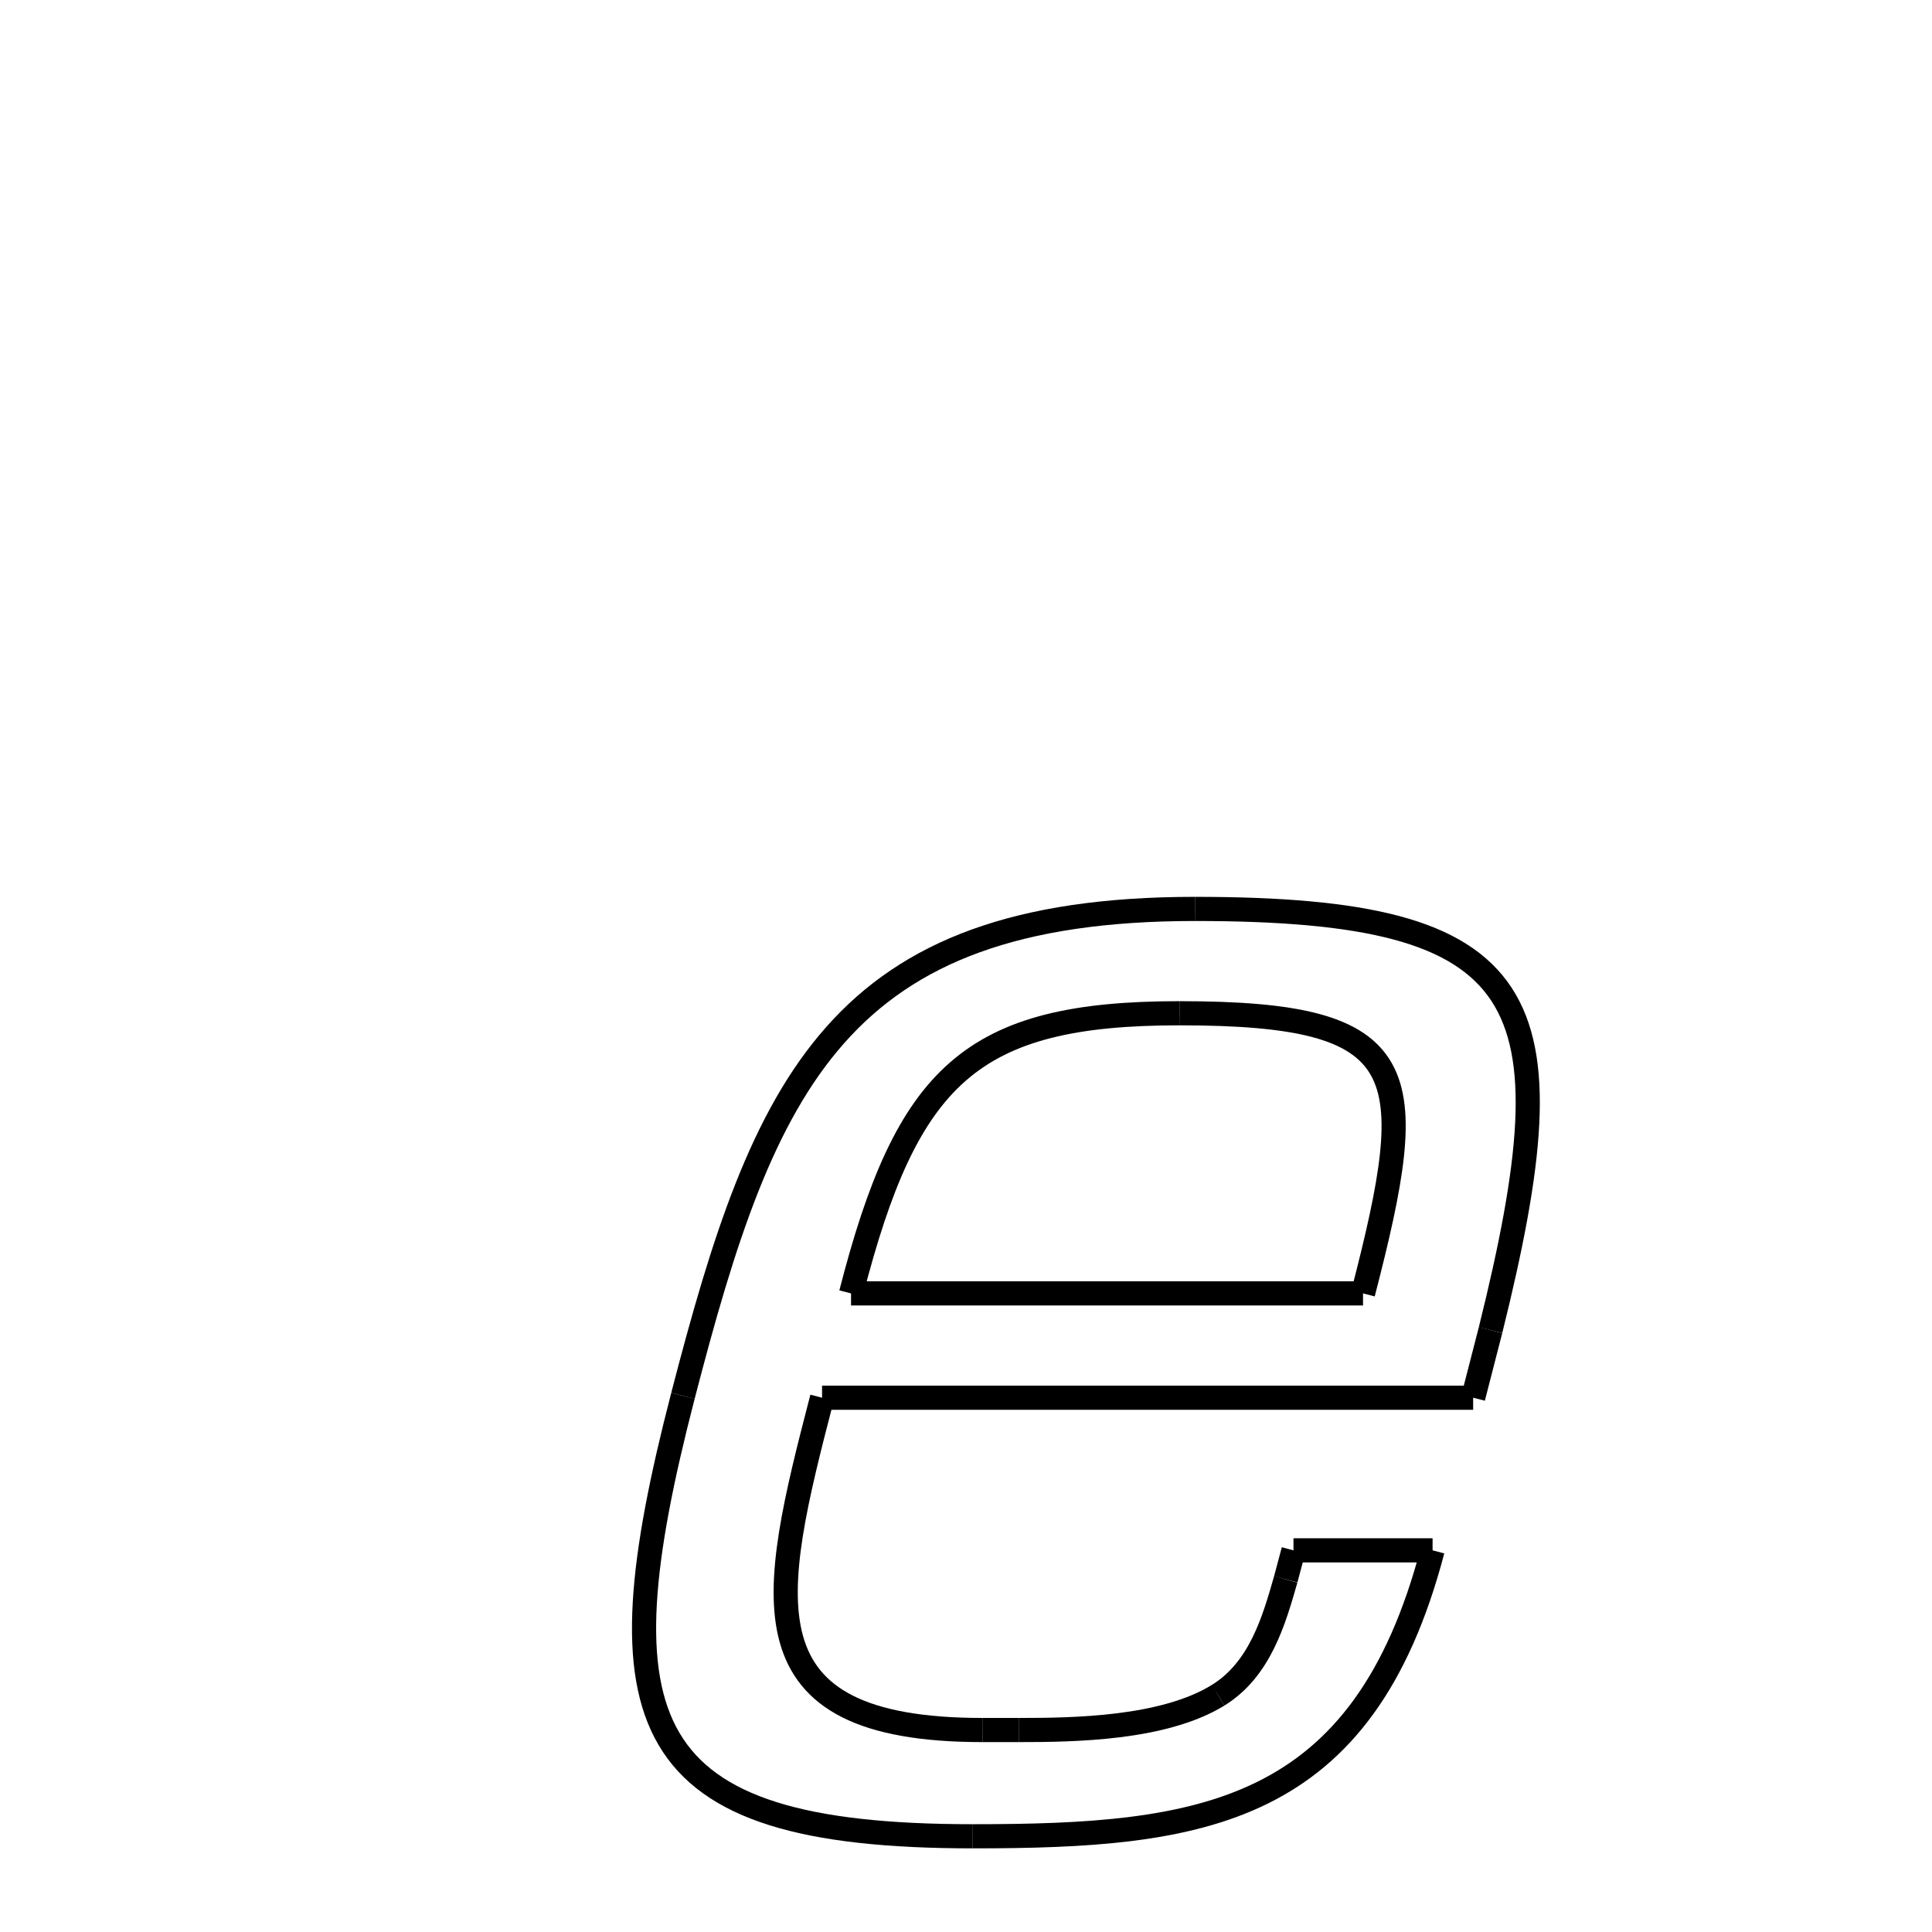 <svg xmlns="http://www.w3.org/2000/svg" xmlns:xlink="http://www.w3.org/1999/xlink" width="50px" height="50px" viewBox="0 0 24 24">
<style type="text/css">
.pen {
	stroke-dashoffset: 0;
	animation-duration: 5s;
	animation-iteration-count: 1000;
	animation-timing-function: ease;
}
.path00 {
		stroke-dasharray: 16;
		animation-name: dash00 
}
@keyframes dash00 {
	0% {
		stroke-dashoffset: 16;
	}
	11% {
		stroke-dashoffset: 0;
	}
}
.path01 {
		stroke-dasharray: 1;
		animation-name: dash01 
}
@keyframes dash01 {
	0%, 11% {
		stroke-dashoffset: 1;
	}
	12% {
		stroke-dashoffset: 0;
	}
}
.path02 {
		stroke-dasharray: 16;
		animation-name: dash02 
}
@keyframes dash02 {
	0%, 12% {
		stroke-dashoffset: 16;
	}
	23% {
		stroke-dashoffset: 0;
	}
}
.path03 {
		stroke-dasharray: 11;
		animation-name: dash03 
}
@keyframes dash03 {
	0%, 23% {
		stroke-dashoffset: 11;
	}
	31% {
		stroke-dashoffset: 0;
	}
}
.path04 {
		stroke-dasharray: 0;
		animation-name: dash04 
}
@keyframes dash04 {
	0%, 31% {
		stroke-dashoffset: 0;
	}
	32% {
		stroke-dashoffset: 0;
	}
}
.path05 {
		stroke-dasharray: 5;
		animation-name: dash05 
}
@keyframes dash05 {
	0%, 32% {
		stroke-dashoffset: 5;
	}
	35% {
		stroke-dashoffset: 0;
	}
}
.path06 {
		stroke-dasharray: 3;
		animation-name: dash06 
}
@keyframes dash06 {
	0%, 35% {
		stroke-dashoffset: 3;
	}
	37% {
		stroke-dashoffset: 0;
	}
}
.path07 {
		stroke-dasharray: 0;
		animation-name: dash07 
}
@keyframes dash07 {
	0%, 37% {
		stroke-dashoffset: 0;
	}
	38% {
		stroke-dashoffset: 0;
	}
}
.path08 {
		stroke-dasharray: 3;
		animation-name: dash08 
}
@keyframes dash08 {
	0%, 38% {
		stroke-dashoffset: 3;
	}
	40% {
		stroke-dashoffset: 0;
	}
}
.path09 {
		stroke-dasharray: 14;
		animation-name: dash09 
}
@keyframes dash09 {
	0%, 40% {
		stroke-dashoffset: 14;
	}
	50% {
		stroke-dashoffset: 0;
	}
}
.path10 {
		stroke-dasharray: 16;
		animation-name: dash10 
}
@keyframes dash10 {
	0%, 50% {
		stroke-dashoffset: 16;
	}
	62% {
		stroke-dashoffset: 0;
	}
}
.path11 {
		stroke-dasharray: 19;
		animation-name: dash11 
}
@keyframes dash11 {
	0%, 62% {
		stroke-dashoffset: 19;
	}
	75% {
		stroke-dashoffset: 0;
	}
}
.path12 {
		stroke-dasharray: 12;
		animation-name: dash12 
}
@keyframes dash12 {
	0%, 75% {
		stroke-dashoffset: 12;
	}
	83% {
		stroke-dashoffset: 0;
	}
}
.path13 {
		stroke-dasharray: 12;
		animation-name: dash13 
}
@keyframes dash13 {
	0%, 83% {
		stroke-dashoffset: 12;
	}
	92% {
		stroke-dashoffset: 0;
	}
}
.path14 {
		stroke-dasharray: 11;
		animation-name: dash14 
}
@keyframes dash14 {
	0%, 92% {
		stroke-dashoffset: 11;
	}
	100% {
		stroke-dashoffset: 0;
	}
}
</style>
<path class="pen path00" d="M 14.844 11.291 C 19.068 11.291 19.548 12.371 18.516 16.523 " fill="none" stroke="black" stroke-width="0.3"></path>
<path class="pen path01" d="M 18.516 16.523 L 18.3 17.363 " fill="none" stroke="black" stroke-width="0.3"></path>
<path class="pen path02" d="M 18.3 17.363 L 10.212 17.363 " fill="none" stroke="black" stroke-width="0.3"></path>
<path class="pen path03" d="M 10.212 17.363 C 9.564 19.859 9.18 21.491 12.204 21.491 " fill="none" stroke="black" stroke-width="0.3"></path>
<path class="pen path04" d="M 12.204 21.491 L 12.66 21.491 " fill="none" stroke="black" stroke-width="0.3"></path>
<path class="pen path05" d="M 12.66 21.491 C 13.332 21.491 14.452 21.478 15.132 21.059 " fill="none" stroke="black" stroke-width="0.3"></path>
<path class="pen path06" d="M 15.132 21.059 C 15.654 20.737 15.828 20.123 15.972 19.619 " fill="none" stroke="black" stroke-width="0.3"></path>
<path class="pen path07" d="M 15.972 19.619 L 16.068 19.259 " fill="none" stroke="black" stroke-width="0.3"></path>
<path class="pen path08" d="M 16.068 19.259 L 17.796 19.259 " fill="none" stroke="black" stroke-width="0.3"></path>
<path class="pen path09" d="M 17.796 19.259 C 16.932 22.547 14.94 22.811 12.084 22.811 " fill="none" stroke="black" stroke-width="0.3"></path>
<path class="pen path10" d="M 12.084 22.811 C 7.884 22.811 7.427 21.418 8.484 17.339 " fill="none" stroke="black" stroke-width="0.3"></path>
<path class="pen path11" d="M 8.484 17.339 C 9.491 13.45 10.404 11.291 14.844 11.291 " fill="none" stroke="black" stroke-width="0.3"></path>
<path class="pen path12" d="M 14.652 12.587 C 12.06 12.587 11.268 13.355 10.572 16.067 " fill="none" stroke="black" stroke-width="0.3"></path>
<path class="pen path13" d="M 10.572 16.067 L 16.932 16.067 " fill="none" stroke="black" stroke-width="0.3"></path>
<path class="pen path14" d="M 16.932 16.067 C 17.652 13.283 17.58 12.587 14.652 12.587 " fill="none" stroke="black" stroke-width="0.3"></path>
</svg>
